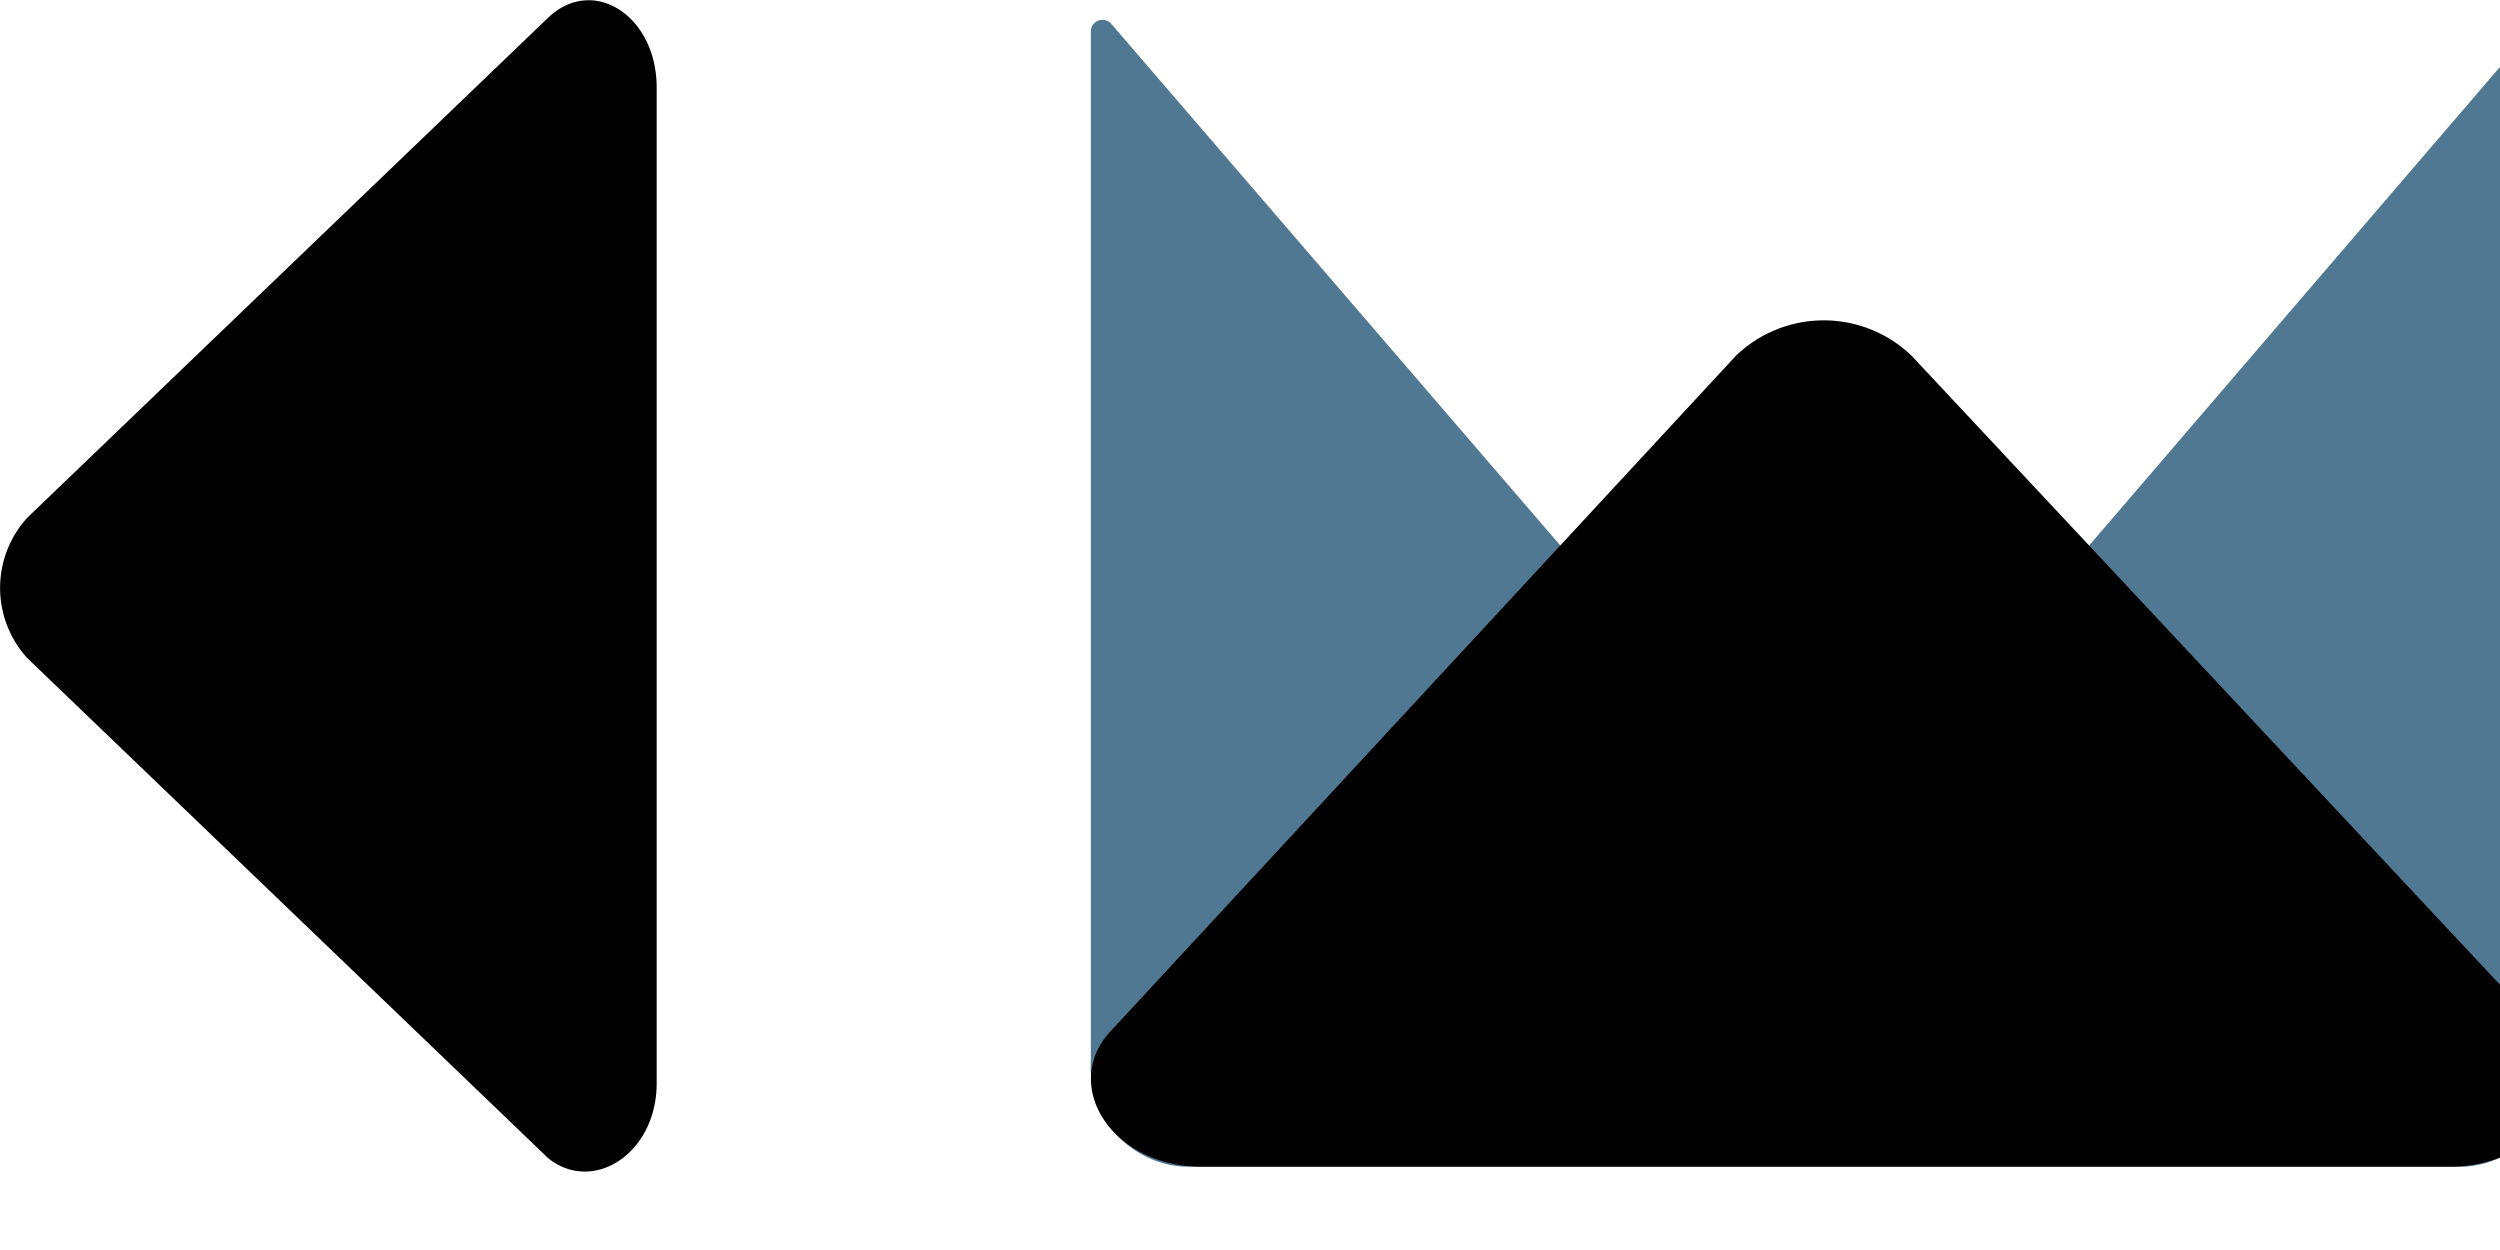 <?xml version="1.0" standalone="no"?>
<!DOCTYPE svg PUBLIC "-//W3C//DTD SVG 20010904//EN"
 "http://www.w3.org/TR/2001/REC-SVG-20010904/DTD/svg10.dtd">
<svg version="1.0" xmlns="http://www.w3.org/2000/svg" viewBox="0 0 30 15">
<g><path fill="#517892" d="M14.2,14a1.19,1.19,0,0,1-1.11-1.26V.37a.14.14,0,0,1,.24-.09L21,9.19a1.15,1.15,0,0,0,1.8,0L30.44.29a.14.14,0,0,1,.25.09V12.77A1.19,1.19,0,0,1,29.58,14Z"/><path d="M14.41,14h15c1.08,0,1.7-1,1.06-1.68L22.94,4.27a1.52,1.52,0,0,0-2.11,0l-7.48,8.08C12.71,13,13.33,14,14.41,14Z"/><path d="M7.88,13V1.05c0-.86-.76-1.35-1.3-.84l-6.25,6a1.25,1.25,0,0,0,0,1.69l6.25,6C7.12,14.33,7.88,13.84,7.88,13Z"/></g>
</svg>
